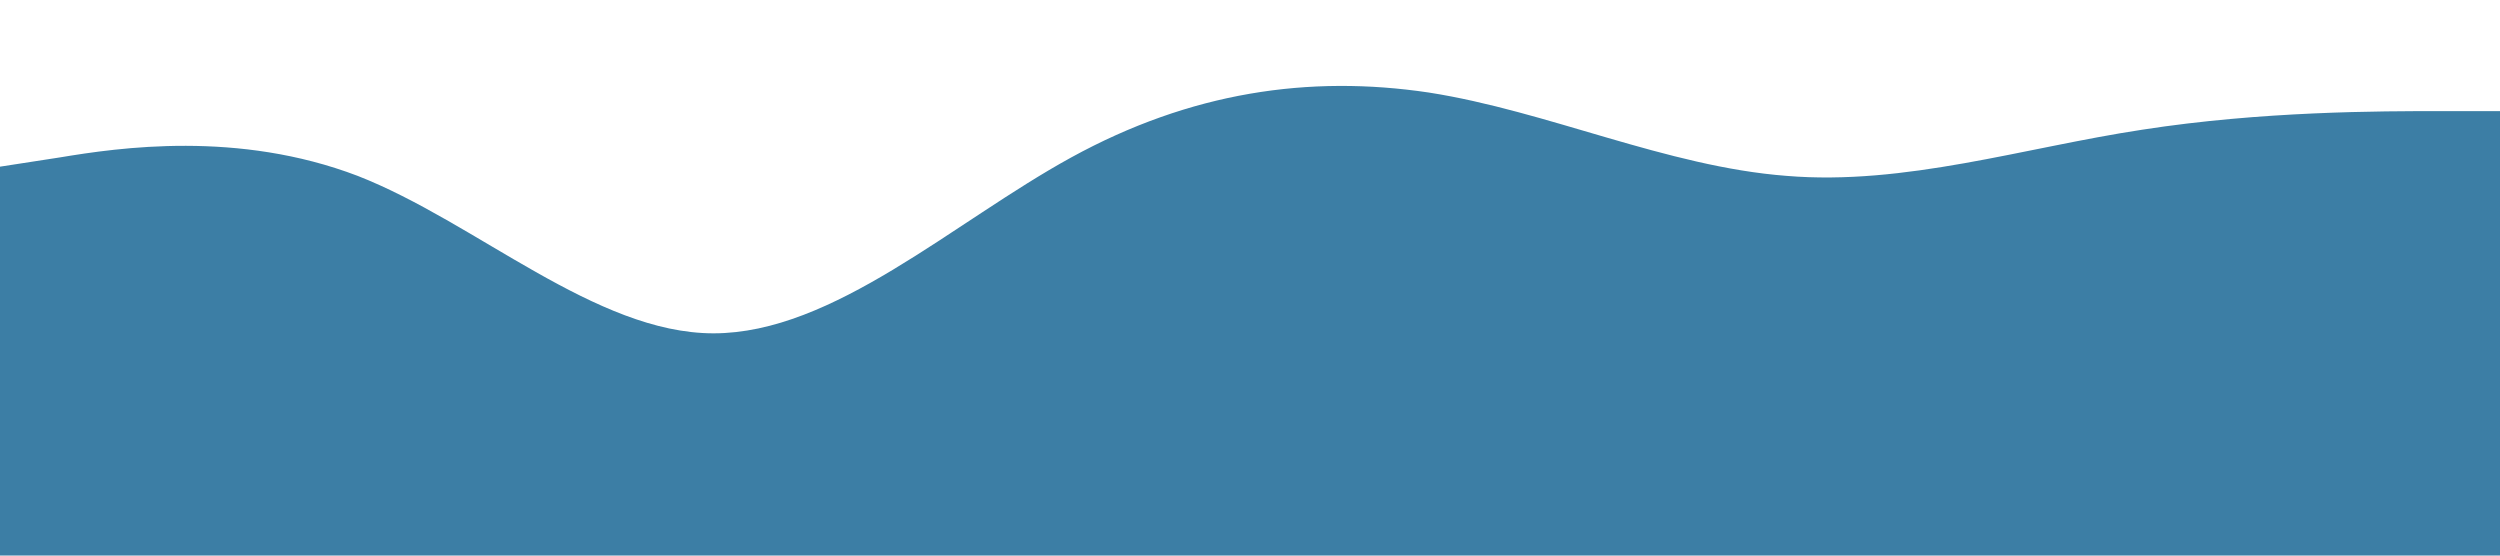 <?xml version="1.0" standalone="no"?><svg xmlns="http://www.w3.org/2000/svg" viewBox="0 0 1440 320"><path fill="#27709b" fill-opacity="0.9" d="M0,96L34.3,90.7C68.6,85,137,75,206,101.3C274.3,128,343,192,411,192C480,192,549,128,617,90.7C685.7,53,754,43,823,53.3C891.4,64,960,96,1029,101.3C1097.1,107,1166,85,1234,74.7C1302.9,64,1371,64,1406,64L1440,64L1440,320L1405.7,320C1371.4,320,1303,320,1234,320C1165.7,320,1097,320,1029,320C960,320,891,320,823,320C754.3,320,686,320,617,320C548.6,320,480,320,411,320C342.9,320,274,320,206,320C137.1,320,69,320,34,320L0,320Z"></path></svg>